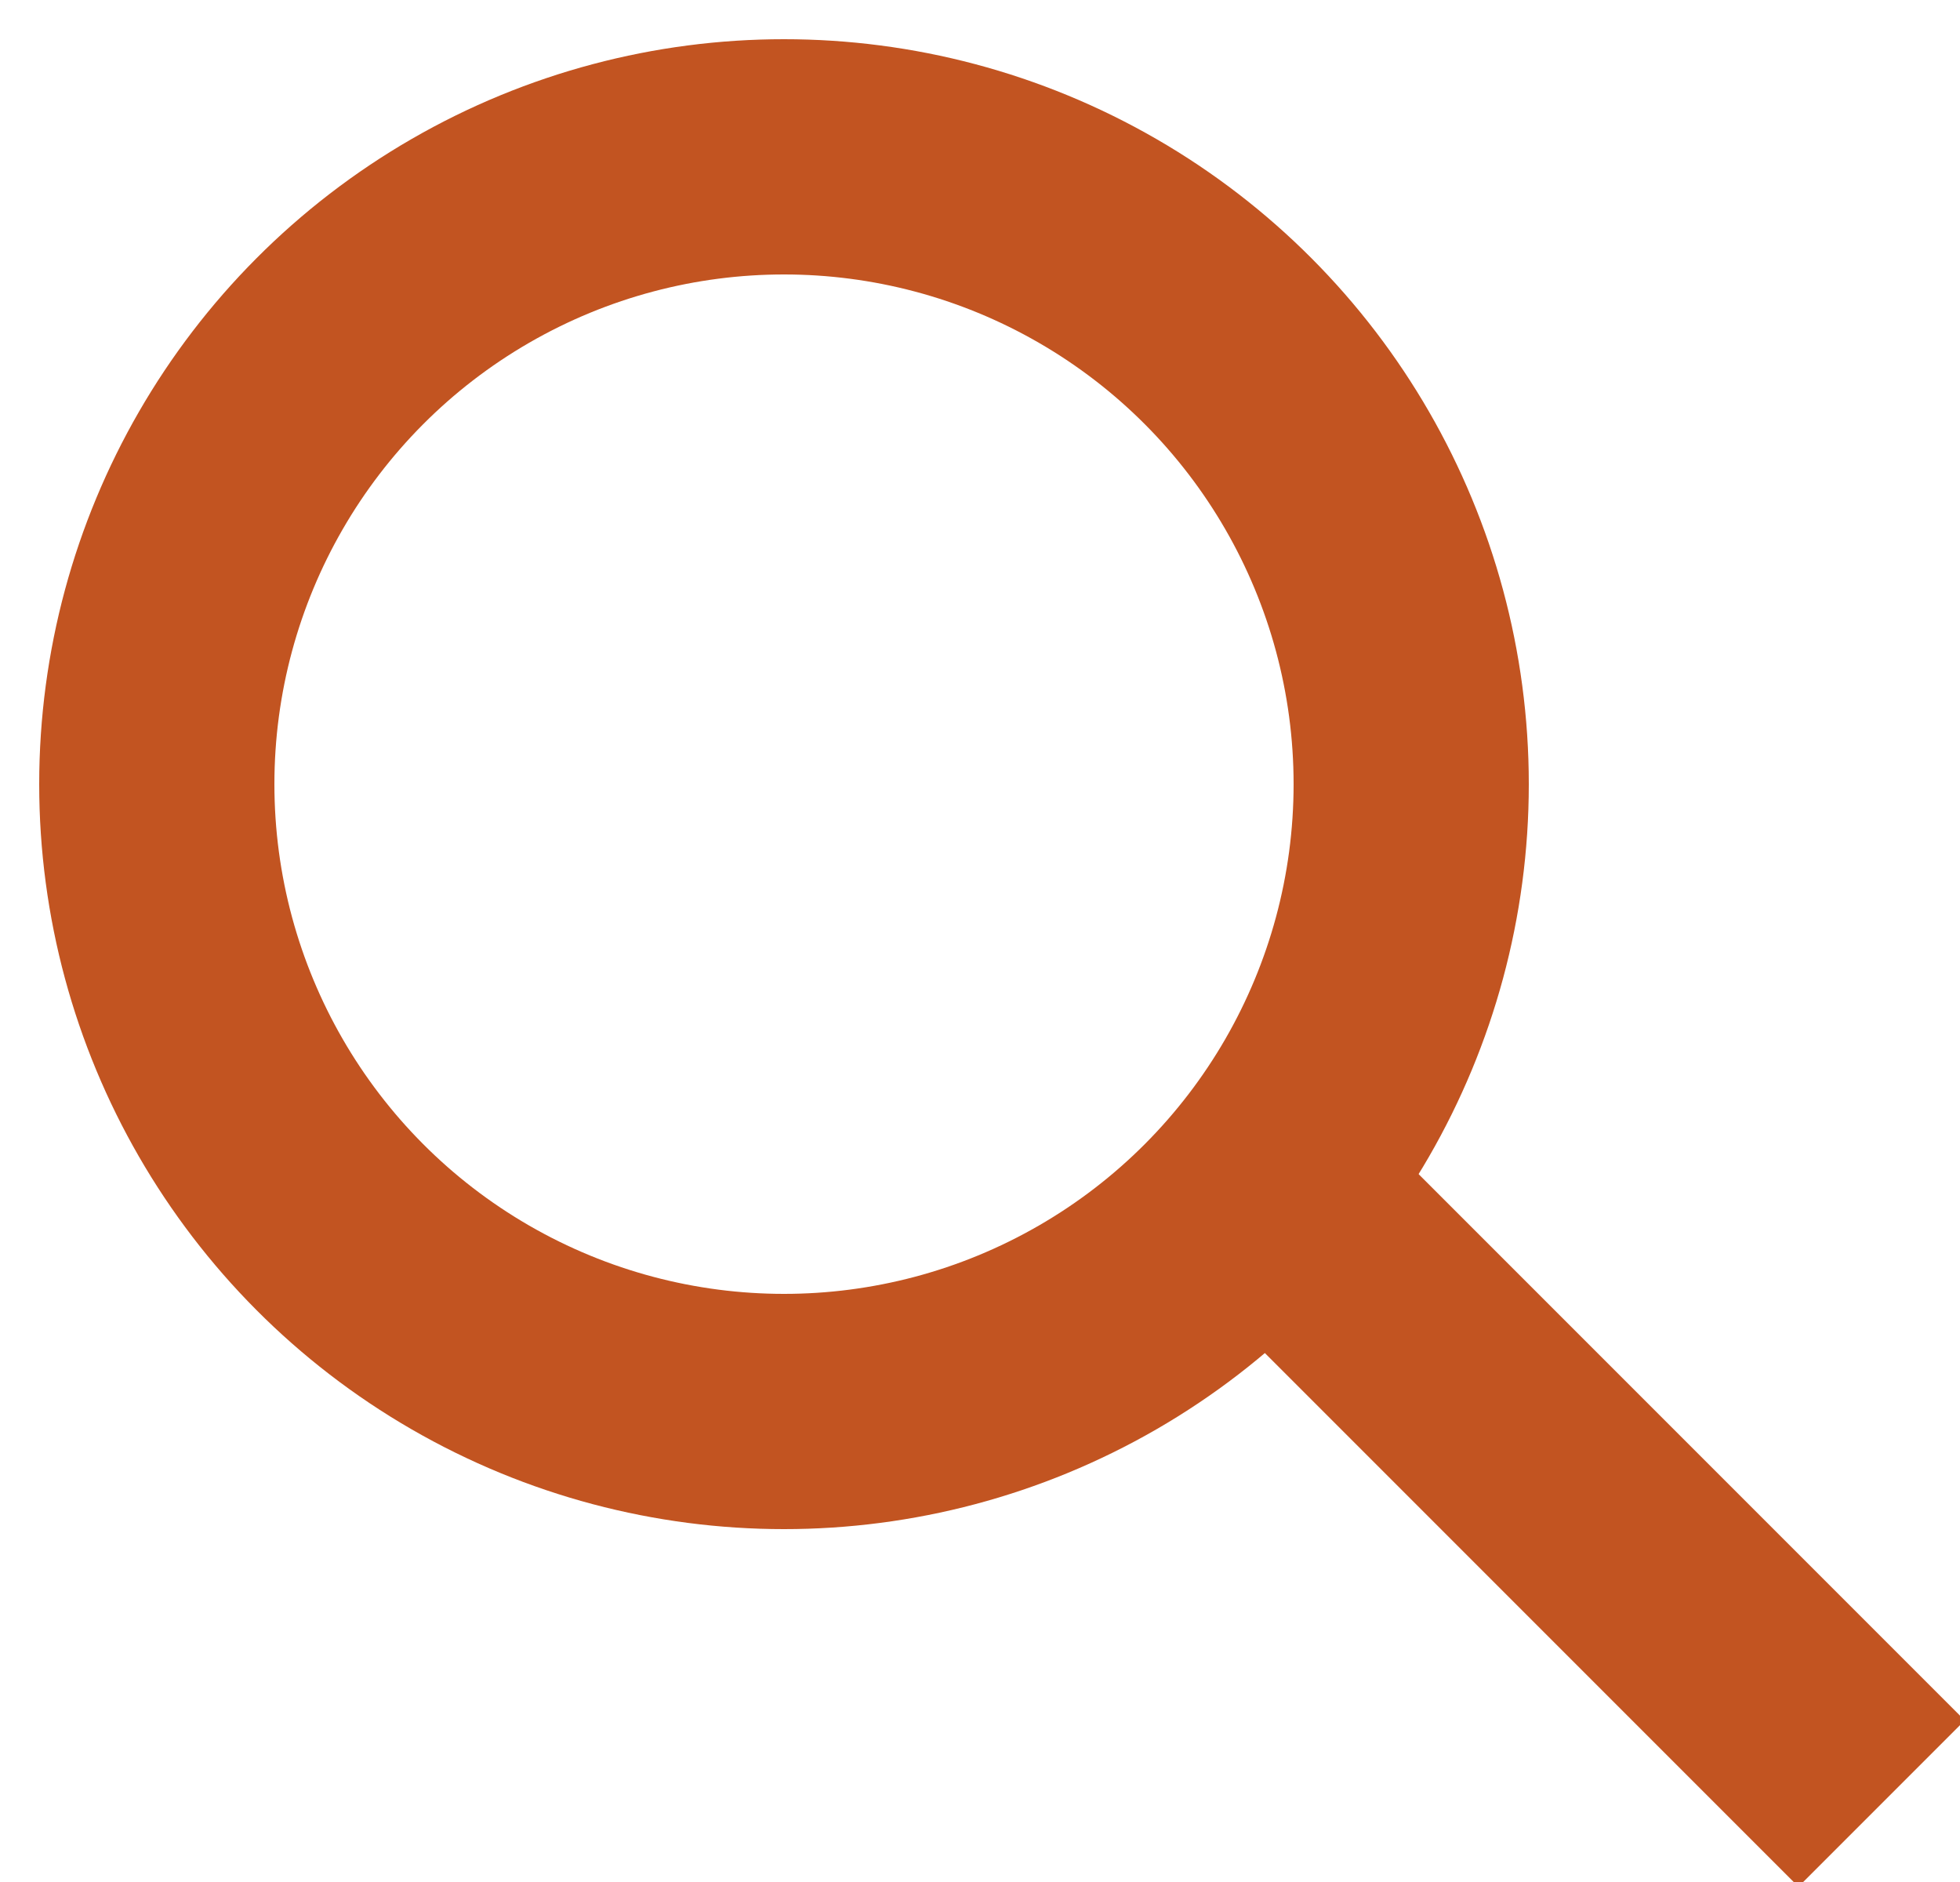 <?xml version="1.0" encoding="UTF-8"?>
<svg width="25px" height="24px" viewBox="0 0 25 24" version="1.1" xmlns="http://www.w3.org/2000/svg" xmlns:xlink="http://www.w3.org/1999/xlink">
  <g stroke="#C25421" stroke-width="3" fill="none" transform="translate(-22, -14)">
    <g transform="translate(13, 16)">
      <g transform="translate(22, 10.5) scale(-1, 1) translate(-22, -10.5) translate(11, 0)">
        <circle cx="14" cy="8" r="8"></circle>
        <path d="M8,13 L0,21" id="Path-9"></path>
      </g>
    </g>
  </g>
</svg>
